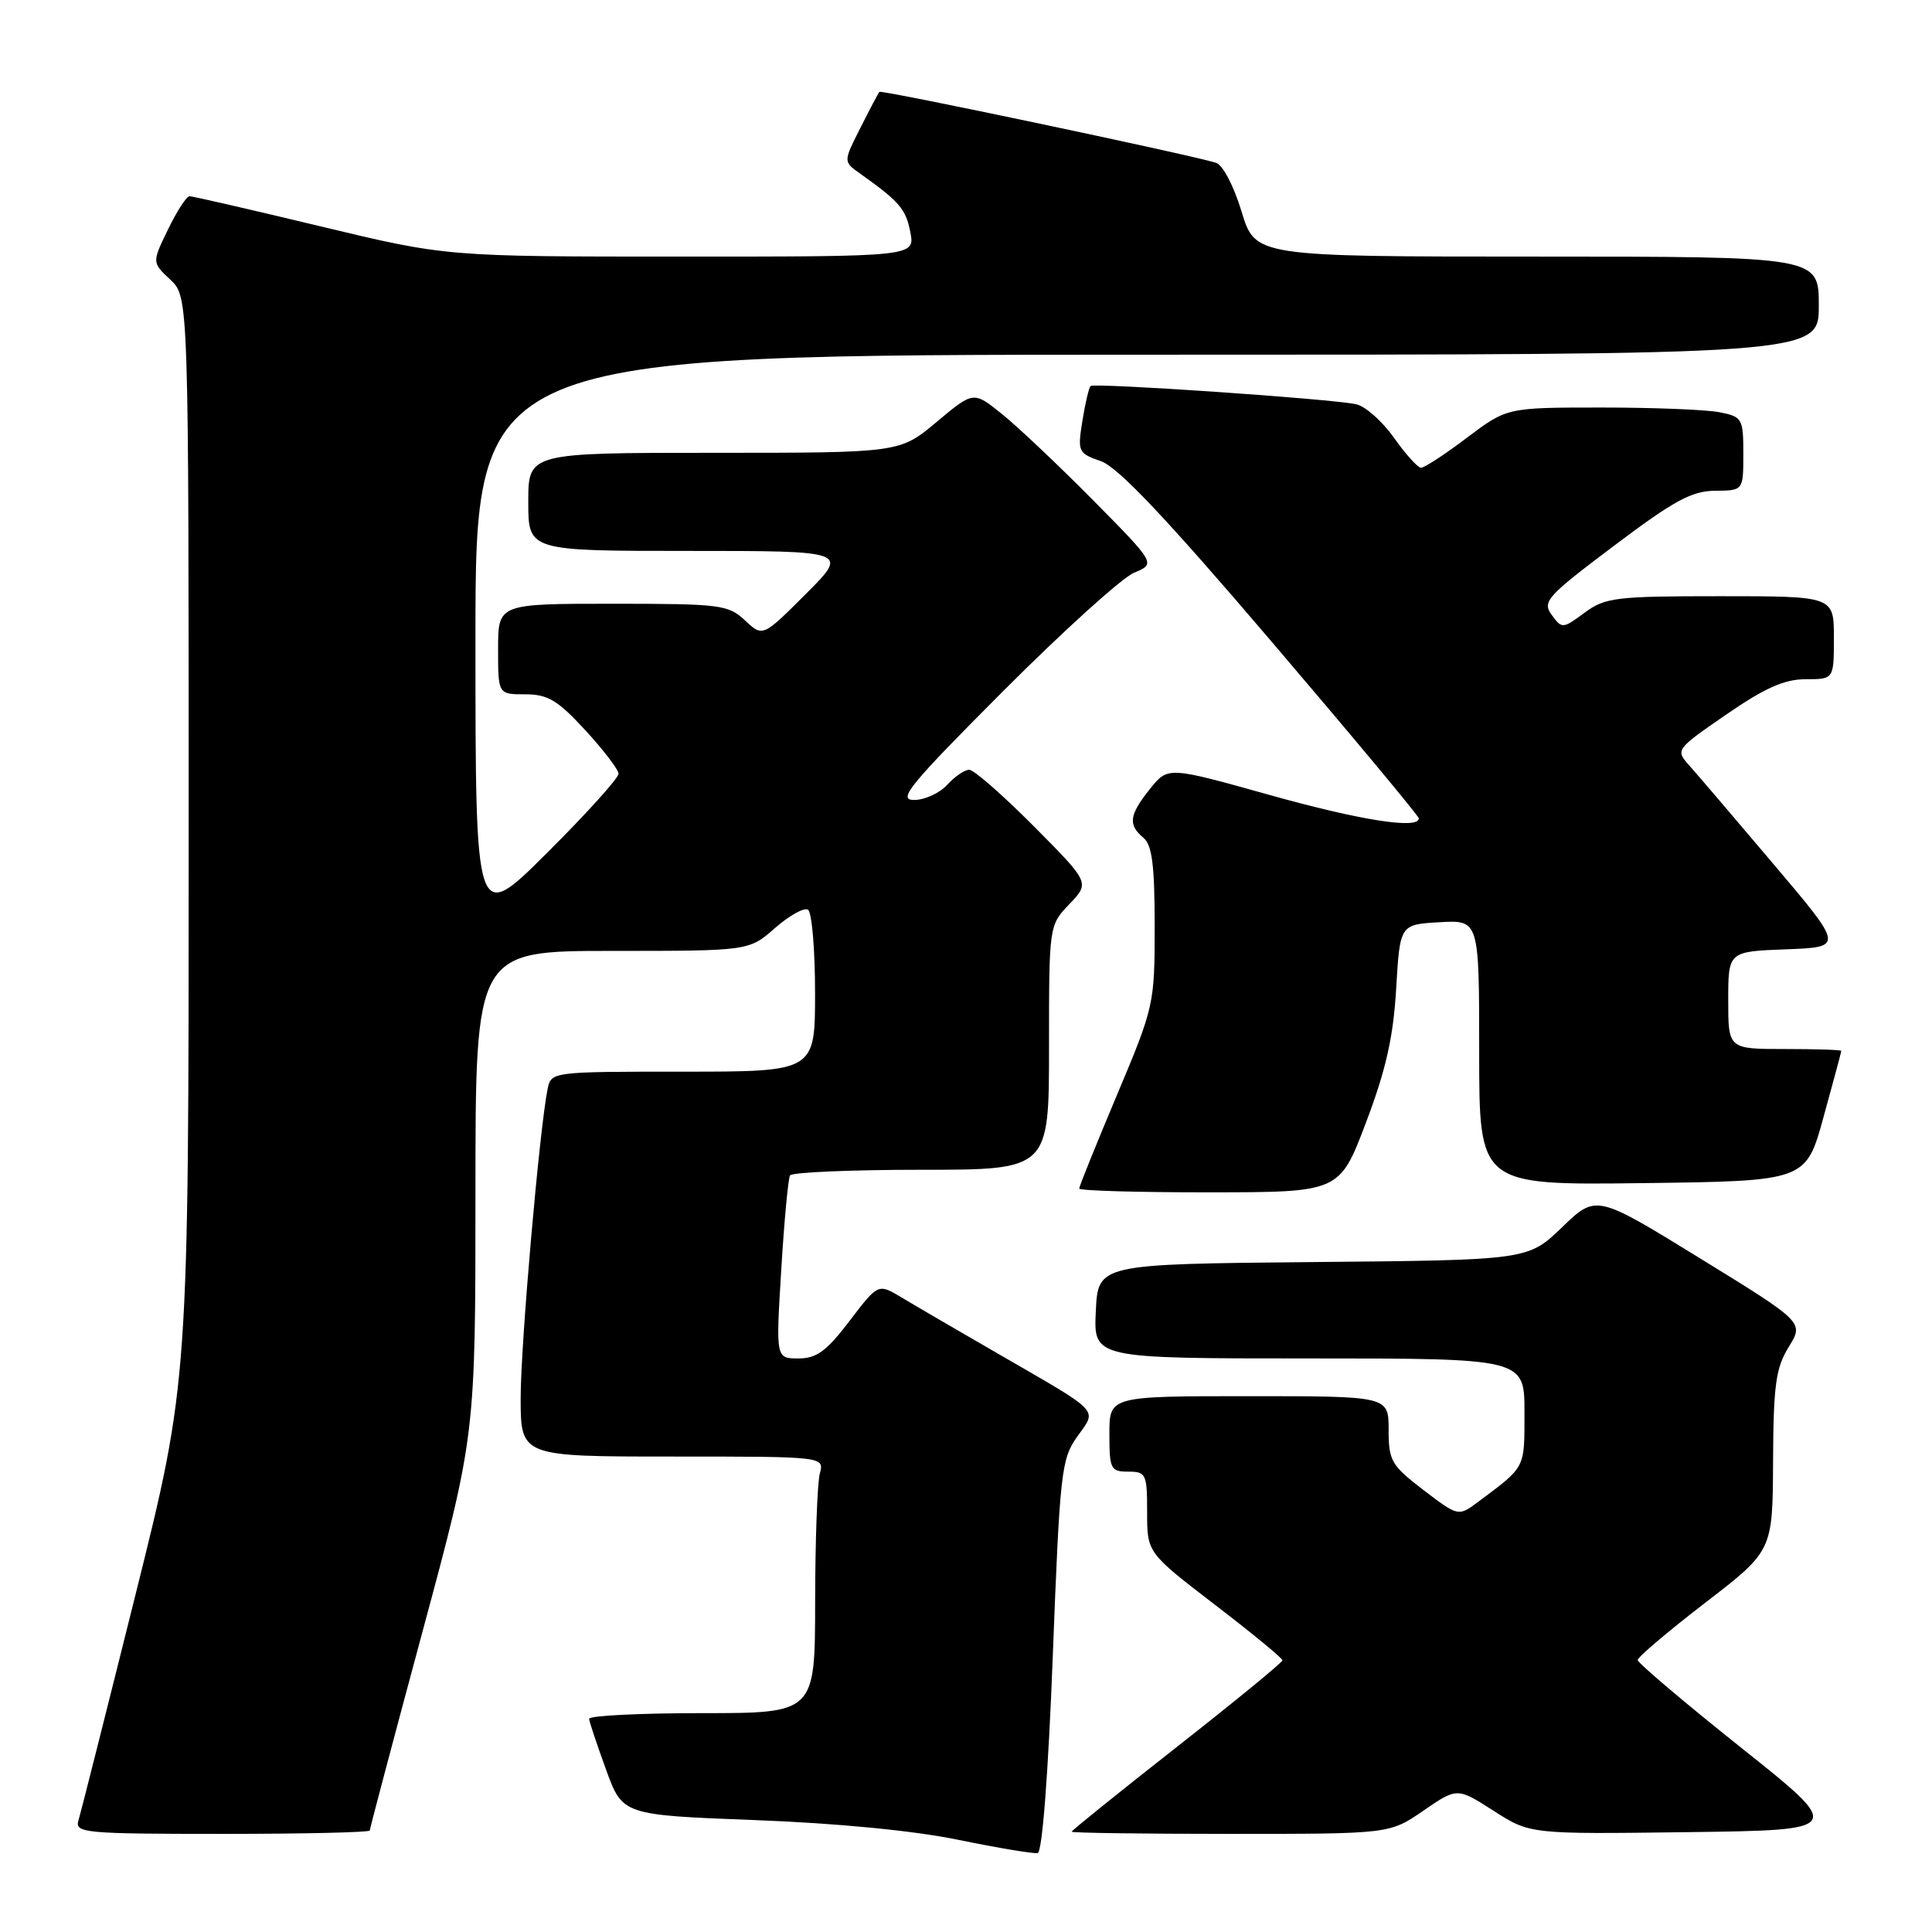 <?xml version="1.0" encoding="UTF-8" standalone="no"?>
<!DOCTYPE svg PUBLIC "-//W3C//DTD SVG 1.1//EN" "http://www.w3.org/Graphics/SVG/1.1/DTD/svg11.dtd" >
<svg xmlns="http://www.w3.org/2000/svg" xmlns:xlink="http://www.w3.org/1999/xlink" version="1.1" viewBox="0 0 256 256">
 <g >
 <path fill="currentColor"
d=" M 139.50 219.41 C 140.44 195.02 140.63 193.31 142.74 190.36 C 145.38 186.65 146.04 187.35 132.50 179.52 C 127.00 176.35 121.12 172.92 119.43 171.90 C 116.36 170.06 116.36 170.06 112.57 175.03 C 109.52 179.04 108.21 180.00 105.79 180.00 C 102.80 180.00 102.80 180.00 103.52 168.25 C 103.91 161.79 104.44 156.16 104.68 155.75 C 104.92 155.34 112.74 155.00 122.06 155.00 C 139.00 155.00 139.00 155.00 139.00 138.80 C 139.00 122.61 139.00 122.61 141.71 119.79 C 144.41 116.96 144.41 116.96 136.98 109.48 C 132.89 105.37 129.05 102.00 128.43 102.00 C 127.81 102.00 126.50 102.90 125.50 104.00 C 124.50 105.10 122.53 106.00 121.11 106.00 C 118.88 106.00 120.50 104.03 132.96 91.54 C 140.90 83.59 148.69 76.54 150.27 75.89 C 153.15 74.69 153.15 74.69 144.83 66.27 C 140.25 61.64 134.81 56.50 132.74 54.84 C 128.99 51.82 128.99 51.82 124.11 55.91 C 119.22 60.00 119.22 60.00 94.61 60.00 C 70.00 60.00 70.00 60.00 70.00 66.50 C 70.00 73.00 70.00 73.00 91.24 73.00 C 112.48 73.00 112.48 73.00 106.77 78.71 C 101.07 84.41 101.07 84.41 98.72 82.21 C 96.51 80.13 95.47 80.00 81.19 80.00 C 66.00 80.00 66.00 80.00 66.00 86.00 C 66.00 92.00 66.00 92.00 69.59 92.00 C 72.59 92.00 73.89 92.78 77.55 96.75 C 79.95 99.36 81.94 101.96 81.96 102.52 C 81.98 103.08 77.72 107.80 72.50 113.00 C 63.00 122.46 63.00 122.46 63.00 84.73 C 63.00 47.00 63.00 47.00 152.00 47.00 C 241.00 47.00 241.00 47.00 241.00 40.50 C 241.00 34.00 241.00 34.00 203.66 34.00 C 166.32 34.00 166.32 34.00 164.51 28.02 C 163.46 24.58 162.02 21.83 161.10 21.56 C 157.26 20.40 116.79 11.88 116.53 12.17 C 116.37 12.35 115.23 14.51 114.00 16.96 C 111.74 21.42 111.74 21.42 113.91 22.96 C 119.21 26.73 120.03 27.69 120.62 30.75 C 121.25 34.00 121.25 34.00 90.20 34.00 C 59.16 34.00 59.16 34.00 42.50 30.00 C 33.34 27.80 25.52 26.00 25.12 26.00 C 24.72 26.00 23.44 27.97 22.27 30.39 C 20.13 34.78 20.13 34.78 22.57 37.06 C 25.00 39.35 25.00 39.35 25.00 111.20 C 25.00 183.05 25.00 183.05 17.96 211.28 C 14.09 226.80 10.68 240.29 10.39 241.25 C 9.90 242.87 11.26 243.00 29.43 243.00 C 40.19 243.00 49.00 242.80 49.00 242.55 C 49.00 242.30 52.15 230.42 56.00 216.14 C 63.00 190.18 63.00 190.18 63.00 158.09 C 63.00 126.00 63.00 126.00 81.12 126.00 C 99.24 126.00 99.24 126.00 102.68 122.98 C 104.57 121.32 106.54 120.22 107.06 120.54 C 107.58 120.86 108.00 125.82 108.00 131.56 C 108.00 142.00 108.00 142.00 90.52 142.00 C 73.20 142.00 73.03 142.02 72.57 144.25 C 71.49 149.49 68.99 178.12 68.99 185.25 C 69.00 193.00 69.00 193.00 89.12 193.00 C 109.23 193.00 109.23 193.00 108.63 195.25 C 108.30 196.49 108.02 204.14 108.01 212.25 C 108.00 227.00 108.00 227.00 93.00 227.00 C 84.75 227.00 78.03 227.34 78.06 227.75 C 78.09 228.16 79.11 231.20 80.31 234.50 C 82.50 240.50 82.50 240.50 100.00 241.17 C 110.88 241.58 121.09 242.57 127.00 243.79 C 132.22 244.86 136.95 245.65 137.50 245.54 C 138.10 245.42 138.90 235.09 139.50 219.41 Z  M 188.61 239.92 C 193.08 236.85 193.08 236.85 197.91 239.94 C 202.74 243.04 202.74 243.04 223.58 242.77 C 244.42 242.50 244.42 242.50 230.71 231.58 C 223.17 225.57 217.00 220.34 217.00 219.96 C 217.00 219.58 221.02 216.17 225.94 212.38 C 234.89 205.50 234.89 205.50 234.94 193.62 C 234.99 183.51 235.30 181.25 237.02 178.47 C 239.03 175.21 239.03 175.21 225.27 166.74 C 211.50 158.26 211.50 158.26 206.98 162.62 C 202.46 166.97 202.46 166.97 173.98 167.23 C 145.50 167.50 145.50 167.50 145.20 173.75 C 144.90 180.00 144.90 180.00 173.45 180.00 C 202.00 180.00 202.00 180.00 202.00 187.14 C 202.00 194.66 202.21 194.26 195.87 199.00 C 193.24 200.96 193.24 200.96 188.62 197.44 C 184.35 194.17 184.00 193.57 184.00 189.45 C 184.00 185.00 184.00 185.00 165.50 185.00 C 147.00 185.00 147.00 185.00 147.00 190.00 C 147.00 194.67 147.17 195.00 149.50 195.00 C 151.86 195.00 152.00 195.31 152.00 200.37 C 152.00 205.74 152.00 205.74 160.96 212.62 C 165.90 216.40 169.93 219.72 169.93 220.00 C 169.93 220.28 163.64 225.43 155.96 231.46 C 148.28 237.49 142.00 242.55 142.00 242.71 C 142.00 242.87 151.48 243.00 163.07 243.00 C 184.14 243.00 184.14 243.00 188.61 239.92 Z  M 181.00 148.74 C 183.65 141.75 184.62 137.43 185.00 131.00 C 185.50 122.50 185.50 122.50 190.75 122.20 C 196.00 121.90 196.00 121.90 196.00 139.47 C 196.00 157.04 196.00 157.04 217.65 156.77 C 239.30 156.50 239.30 156.50 241.63 148.00 C 242.92 143.32 243.98 139.39 243.98 139.25 C 243.99 139.11 240.62 139.00 236.50 139.00 C 229.00 139.00 229.00 139.00 229.00 132.54 C 229.00 126.08 229.00 126.08 236.66 125.79 C 244.32 125.50 244.32 125.50 235.00 114.50 C 229.88 108.45 224.85 102.56 223.83 101.42 C 221.99 99.36 222.03 99.30 228.75 94.67 C 233.86 91.15 236.45 90.00 239.26 90.00 C 243.00 90.00 243.00 90.00 243.00 84.50 C 243.00 79.00 243.00 79.00 227.96 79.00 C 214.05 79.00 212.70 79.17 209.96 81.19 C 207.07 83.33 206.96 83.33 205.61 81.48 C 204.32 79.72 204.95 79.03 213.86 72.32 C 221.79 66.34 224.17 65.05 227.25 65.03 C 231.00 65.00 231.00 65.00 231.00 60.13 C 231.00 55.47 230.86 55.22 227.87 54.63 C 226.16 54.28 219.11 54.00 212.22 54.00 C 199.68 54.00 199.68 54.00 194.38 58.00 C 191.47 60.20 188.73 61.99 188.29 61.98 C 187.86 61.97 186.23 60.17 184.69 57.98 C 183.14 55.80 180.89 53.81 179.69 53.56 C 176.10 52.82 144.97 50.70 144.51 51.15 C 144.28 51.38 143.79 53.47 143.42 55.79 C 142.77 59.86 142.86 60.06 145.88 61.11 C 148.14 61.90 154.53 68.65 168.51 85.04 C 179.23 97.60 188.00 108.13 188.00 108.44 C 188.00 109.92 180.26 108.71 168.13 105.31 C 154.76 101.57 154.76 101.57 152.38 104.53 C 149.62 107.99 149.44 109.29 151.50 111.00 C 152.66 111.96 153.00 114.63 153.00 122.73 C 153.00 133.05 152.93 133.39 148.00 145.10 C 145.25 151.63 143.00 157.21 143.00 157.49 C 143.00 157.77 150.76 158.00 160.25 157.99 C 177.50 157.98 177.50 157.98 181.00 148.74 Z "/>
</g>
</svg>